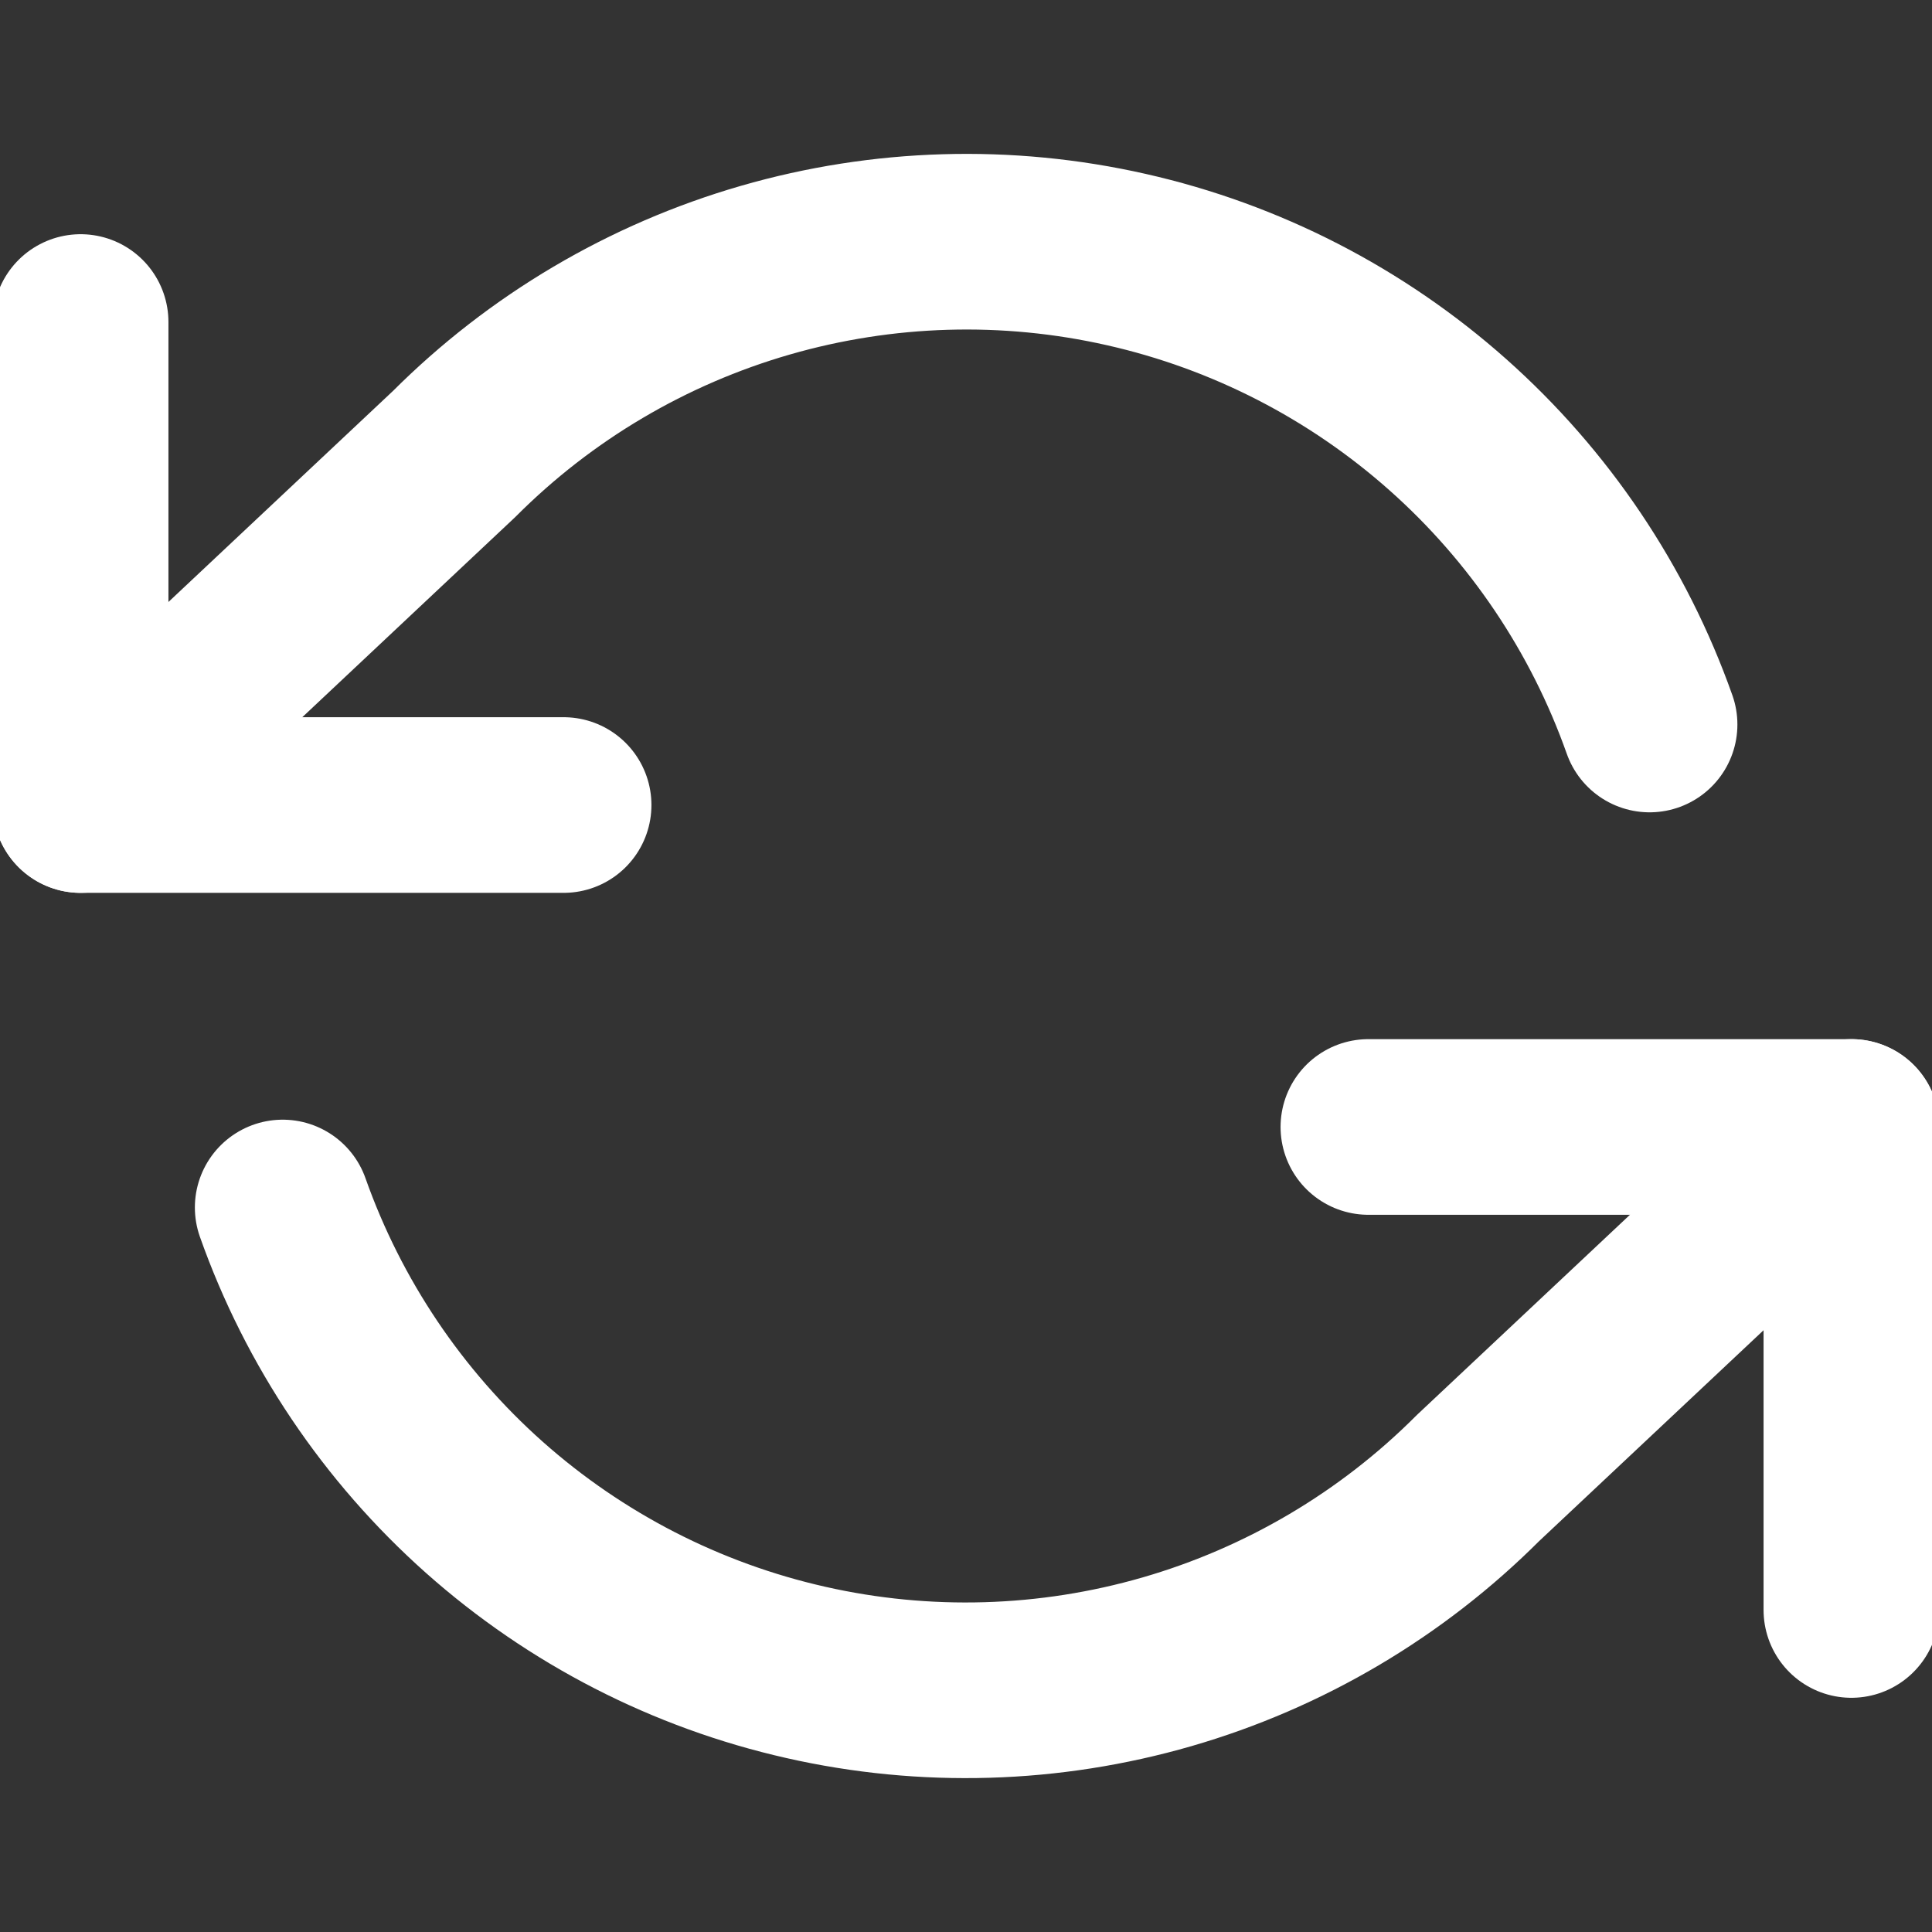 <svg width="22" height="22" viewBox="0 0 22 22" fill="none" xmlns="http://www.w3.org/2000/svg">
<rect x="0" y="0" width="22" height="22" fill="#333333" stroke="none"/>
<g clip-path="url(#clip0_1980_207)">
<path d="M0.918 3.667V9.167H6.418" stroke="white" stroke-width="2" stroke-linecap="round" stroke-linejoin="round"/>
<path d="M21.082 18.333V12.833H15.582" stroke="white" stroke-width="2" stroke-linecap="round" stroke-linejoin="round"/>
<path d="M18.784 8.25C18.319 6.936 17.529 5.762 16.487 4.836C15.445 3.91 14.186 3.263 12.827 2.956C11.468 2.648 10.053 2.69 8.714 3.077C7.375 3.464 6.156 4.184 5.171 5.17L0.918 9.167M21.085 12.833L16.831 16.83C15.846 17.816 14.627 18.536 13.289 18.923C11.95 19.31 10.535 19.352 9.176 19.044C7.816 18.737 6.557 18.09 5.515 17.164C4.474 16.238 3.684 15.064 3.219 13.75" stroke="white" stroke-width="2" stroke-linecap="round" stroke-linejoin="round"/>
</g>
<defs>
<clipPath id="clip0_1980_207">
<rect width="22" height="22" fill="white"/>
</clipPath>
</defs>
</svg>
